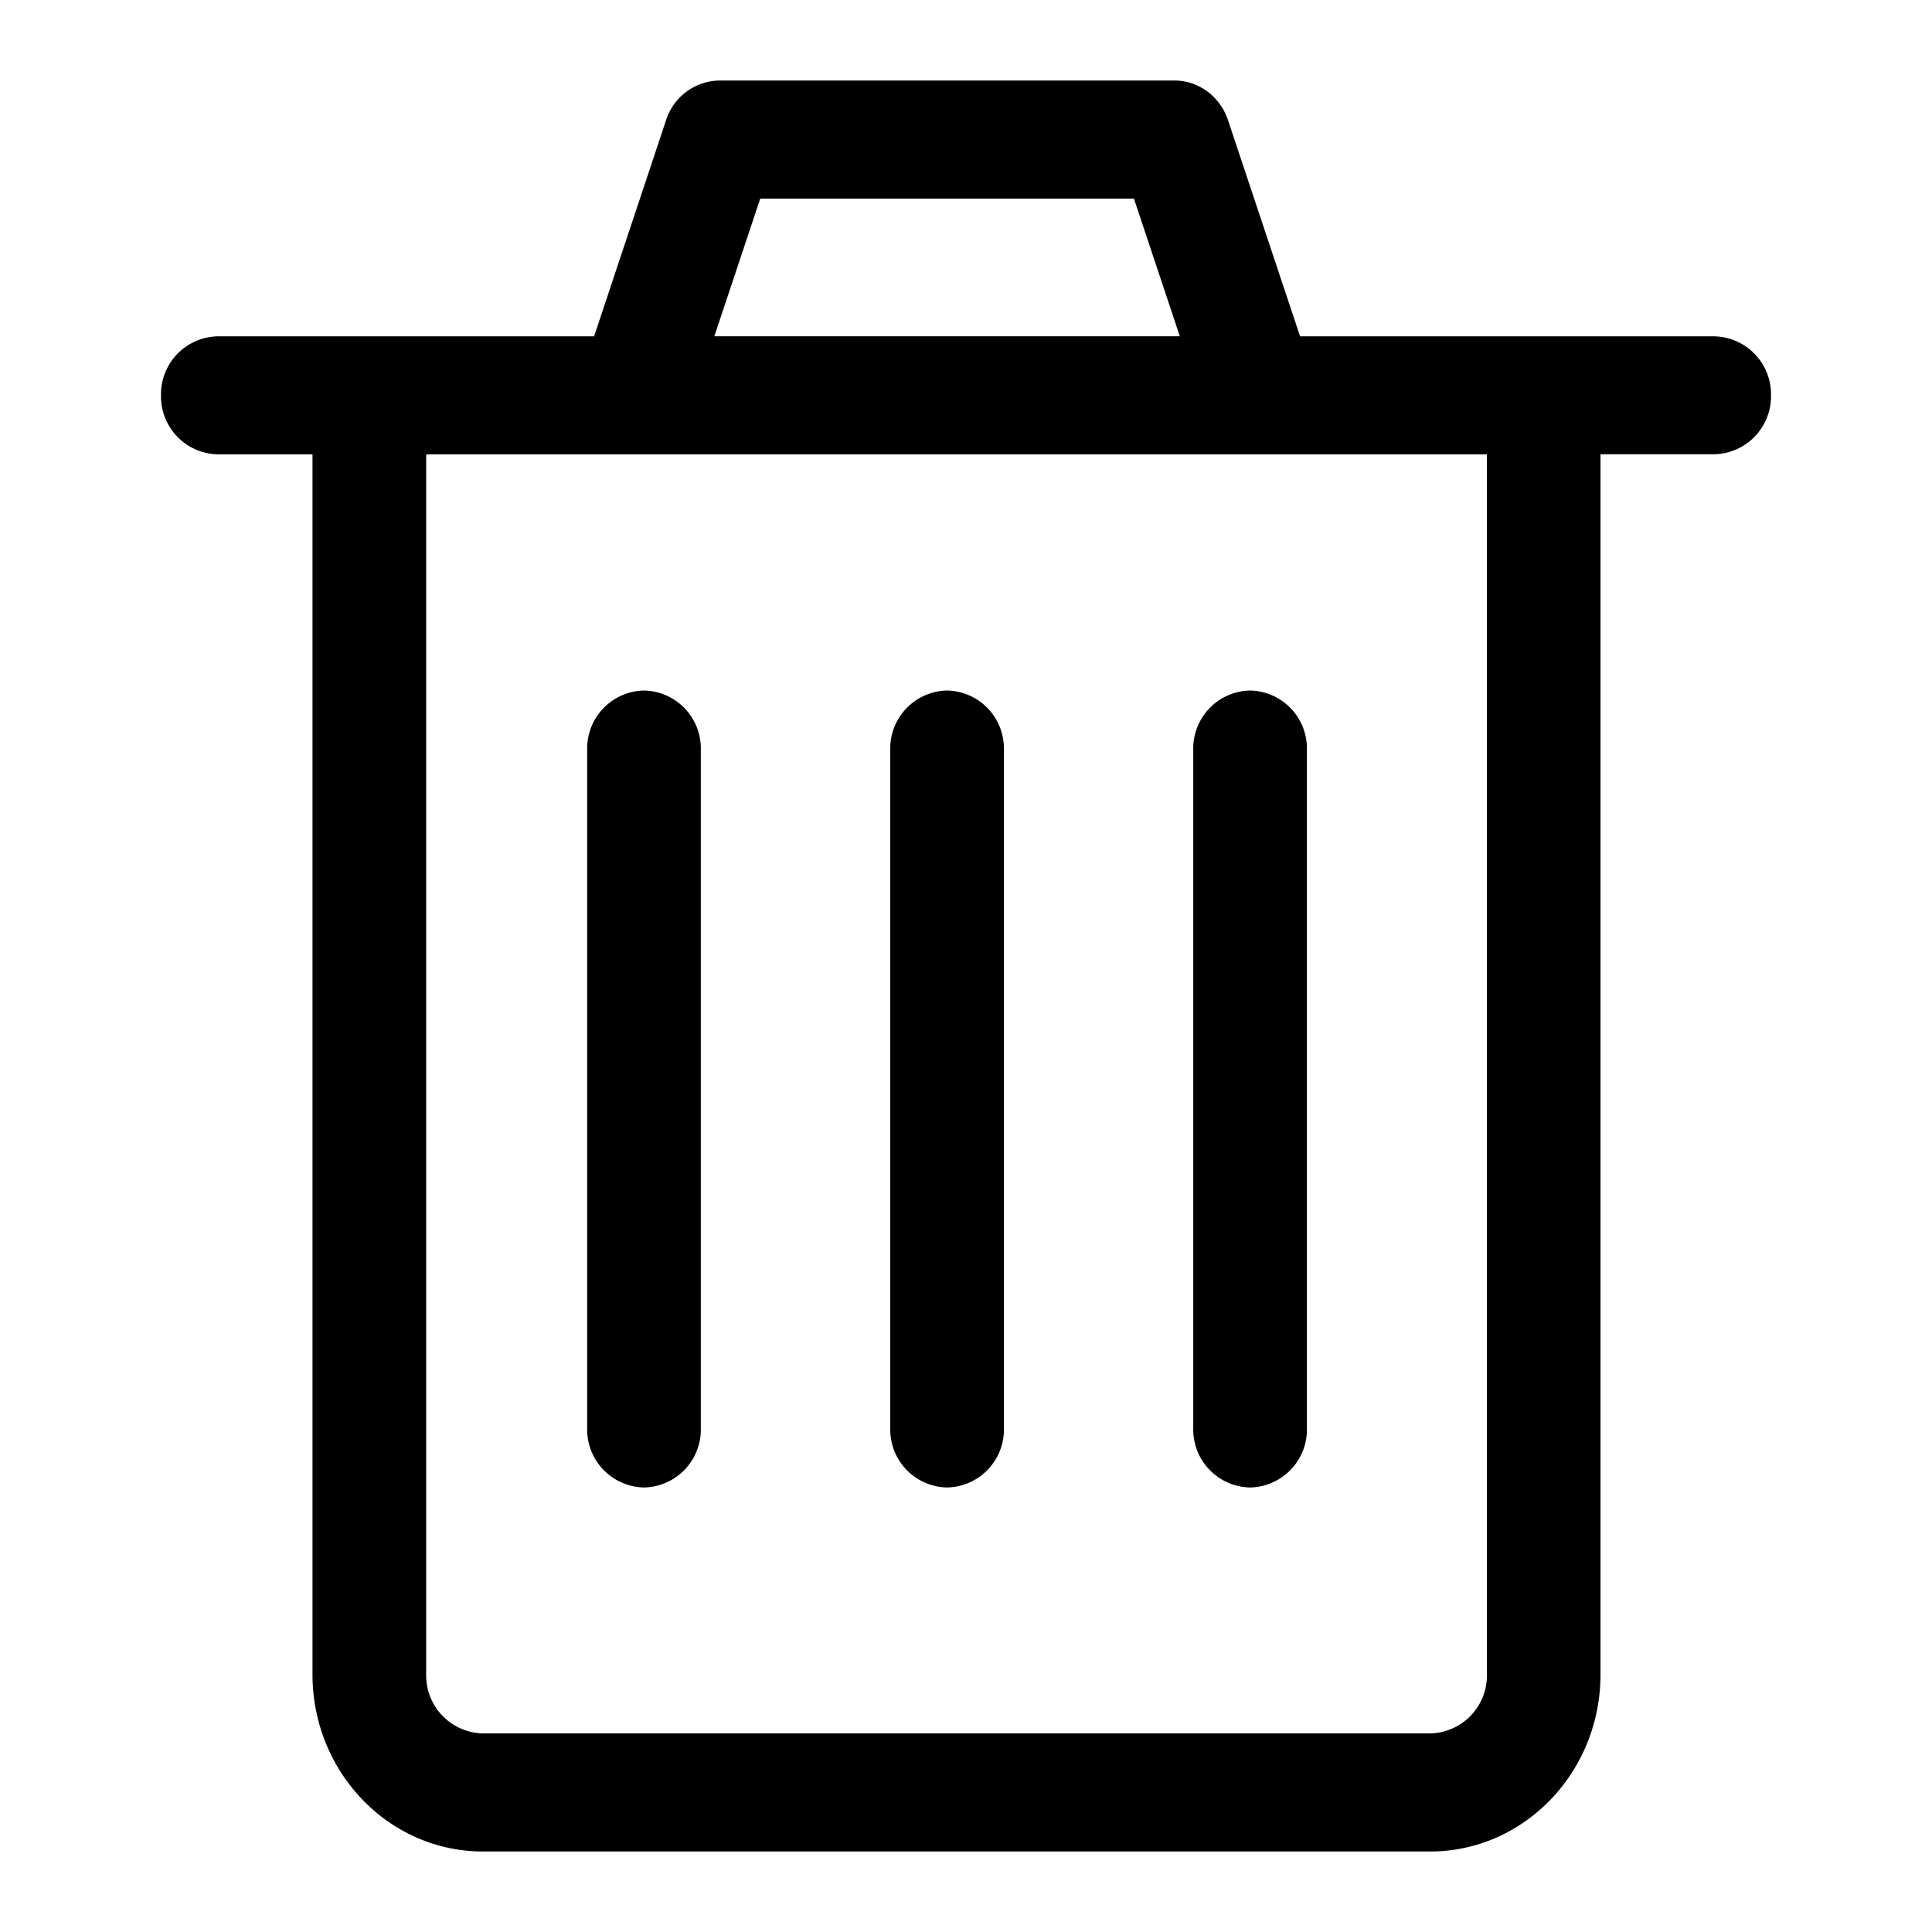 <?xml version="1.0" standalone="no"?><!DOCTYPE svg PUBLIC "-//W3C//DTD SVG 1.1//EN" "http://www.w3.org/Graphics/SVG/1.1/DTD/svg11.dtd"><svg t="1691484210337" class="icon" viewBox="0 0 1024 1024" version="1.1" xmlns="http://www.w3.org/2000/svg" p-id="3989" xmlns:xlink="http://www.w3.org/1999/xlink" width="256" height="256"><path d="M353.024 63.701a30.208 30.208 0 0 1 28.459-21.034H622.42c12.843 0 24.278 8.448 28.459 21.034l38.187 114.56h219.477a30.72 30.72 0 0 1 30.123 31.232 30.72 30.72 0 0 1-30.123 31.275h-60.245v646.699c0 51.84-40.448 93.866-90.326 93.866H256c-49.92 0-90.368-42.026-90.368-93.866V240.81h-50.176a30.72 30.72 0 0 1-30.123-31.275 30.72 30.72 0 0 1 30.123-31.275H314.88l38.144-114.56z m247.979 41.558H402.944l-24.32 72.96h246.699l-24.32-72.96zM225.877 240.81v646.656A30.72 30.72 0 0 0 256 918.74h501.973a30.72 30.72 0 0 0 30.123-31.274V240.81H225.877z m145.579 156.458a30.72 30.72 0 0 0-30.123-31.274 30.72 30.72 0 0 0-30.122 31.274v359.808a30.72 30.72 0 0 0 30.122 31.318 30.72 30.72 0 0 0 30.123-31.318V397.27z m130.517-31.274a30.72 30.72 0 0 1 30.123 31.274v359.808a30.72 30.72 0 0 1-30.123 31.318 30.72 30.72 0 0 1-30.122-31.318V397.27a30.72 30.72 0 0 1 30.122-31.274z m190.72 31.274a30.72 30.72 0 0 0-30.122-31.274 30.72 30.72 0 0 0-30.123 31.274v359.808a30.72 30.72 0 0 0 30.123 31.318 30.72 30.72 0 0 0 30.122-31.318V397.27z" p-id="3990"></path></svg>